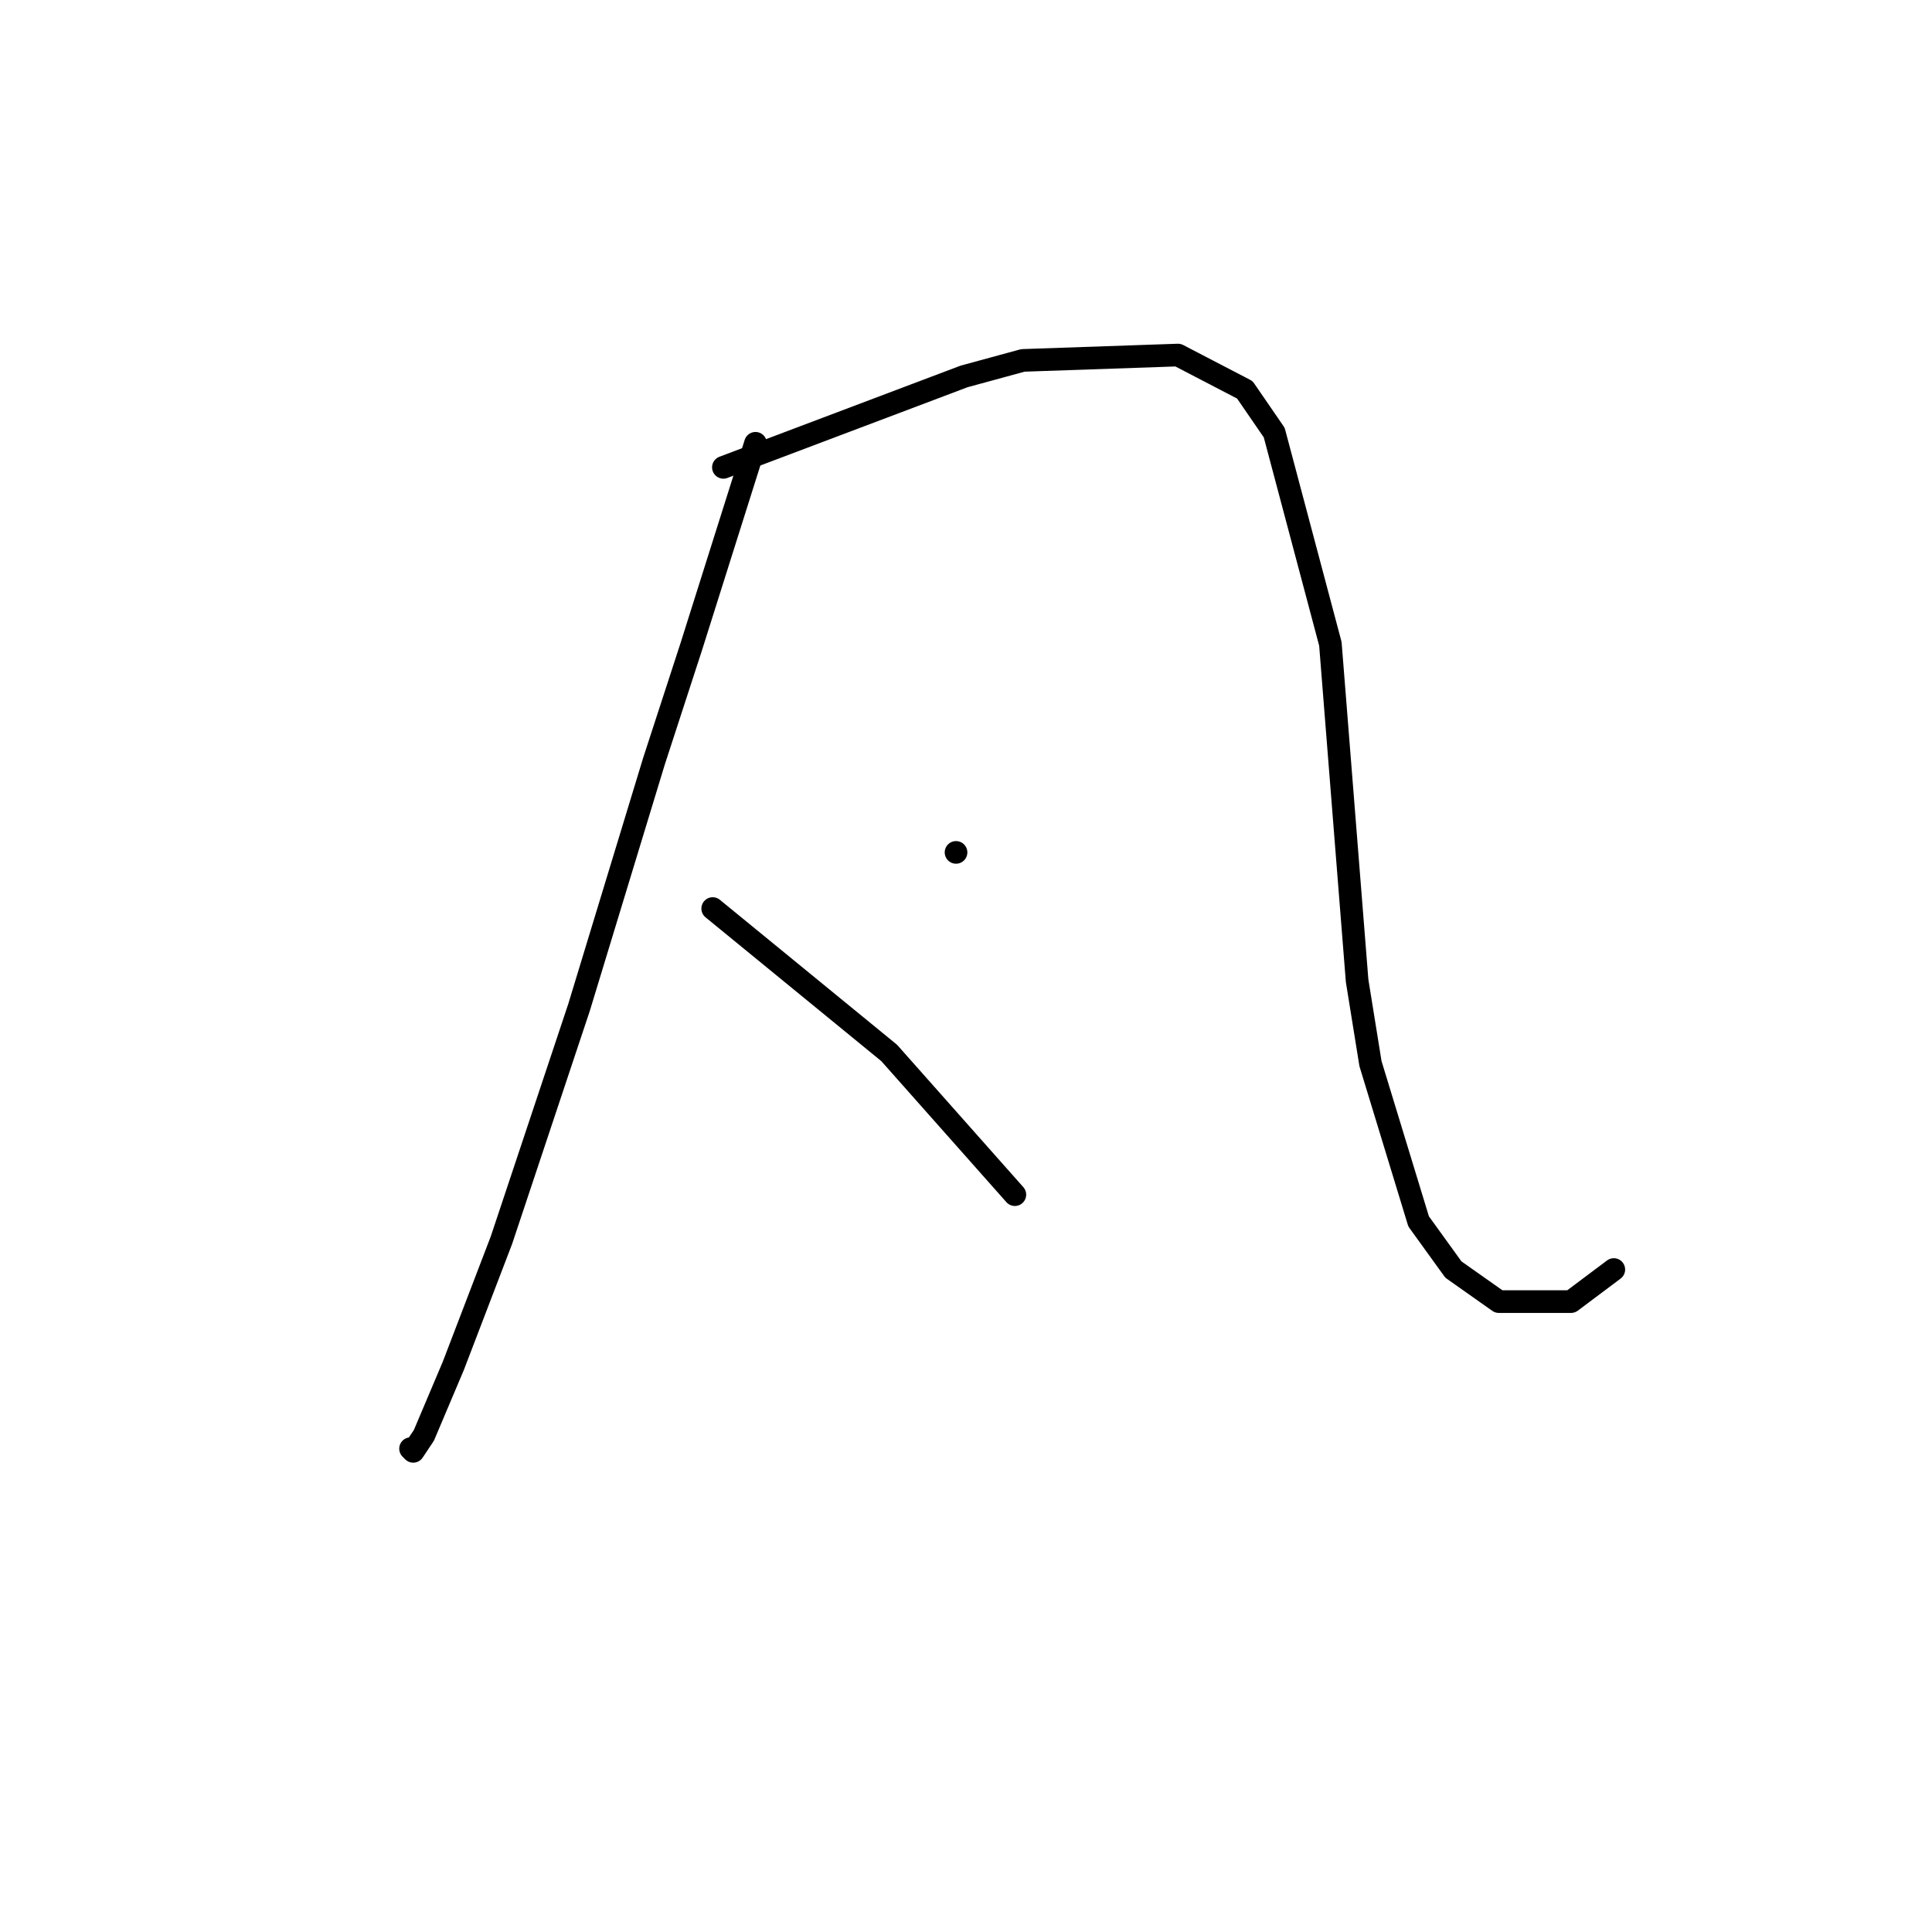 <?xml version="1.0" standalone="no"?>
    <svg width="256" height="256" xmlns="http://www.w3.org/2000/svg" version="1.1">
    <polyline stroke="black" stroke-width="3" stroke-linecap="round" fill="transparent" stroke-linejoin="round" points="100.106 58.738 95.854 72.202 91.603 85.666 86.643 100.901 76.722 133.497 66.447 164.321 60.07 180.974 56.172 190.186 54.755 192.311 54.401 191.957 54.401 191.957 " />
        <polyline stroke="black" stroke-width="3" stroke-linecap="round" fill="transparent" stroke-linejoin="round" points="95.854 61.927 111.798 55.904 127.742 49.881 135.537 47.755 156.086 47.046 164.944 51.652 168.841 57.321 176.282 85.311 179.825 129.954 181.596 140.937 187.974 161.841 192.58 168.219 198.603 172.47 208.169 172.47 213.838 168.219 213.838 168.219 " />
        <polyline stroke="black" stroke-width="3" stroke-linecap="round" fill="transparent" stroke-linejoin="round" points="126.679 112.947 126.679 112.947 126.679 112.947 " />
        <polyline stroke="black" stroke-width="3" stroke-linecap="round" fill="transparent" stroke-linejoin="round" points="94.437 120.388 106.129 129.954 117.821 139.52 134.474 158.298 134.474 158.298 " />
        </svg>